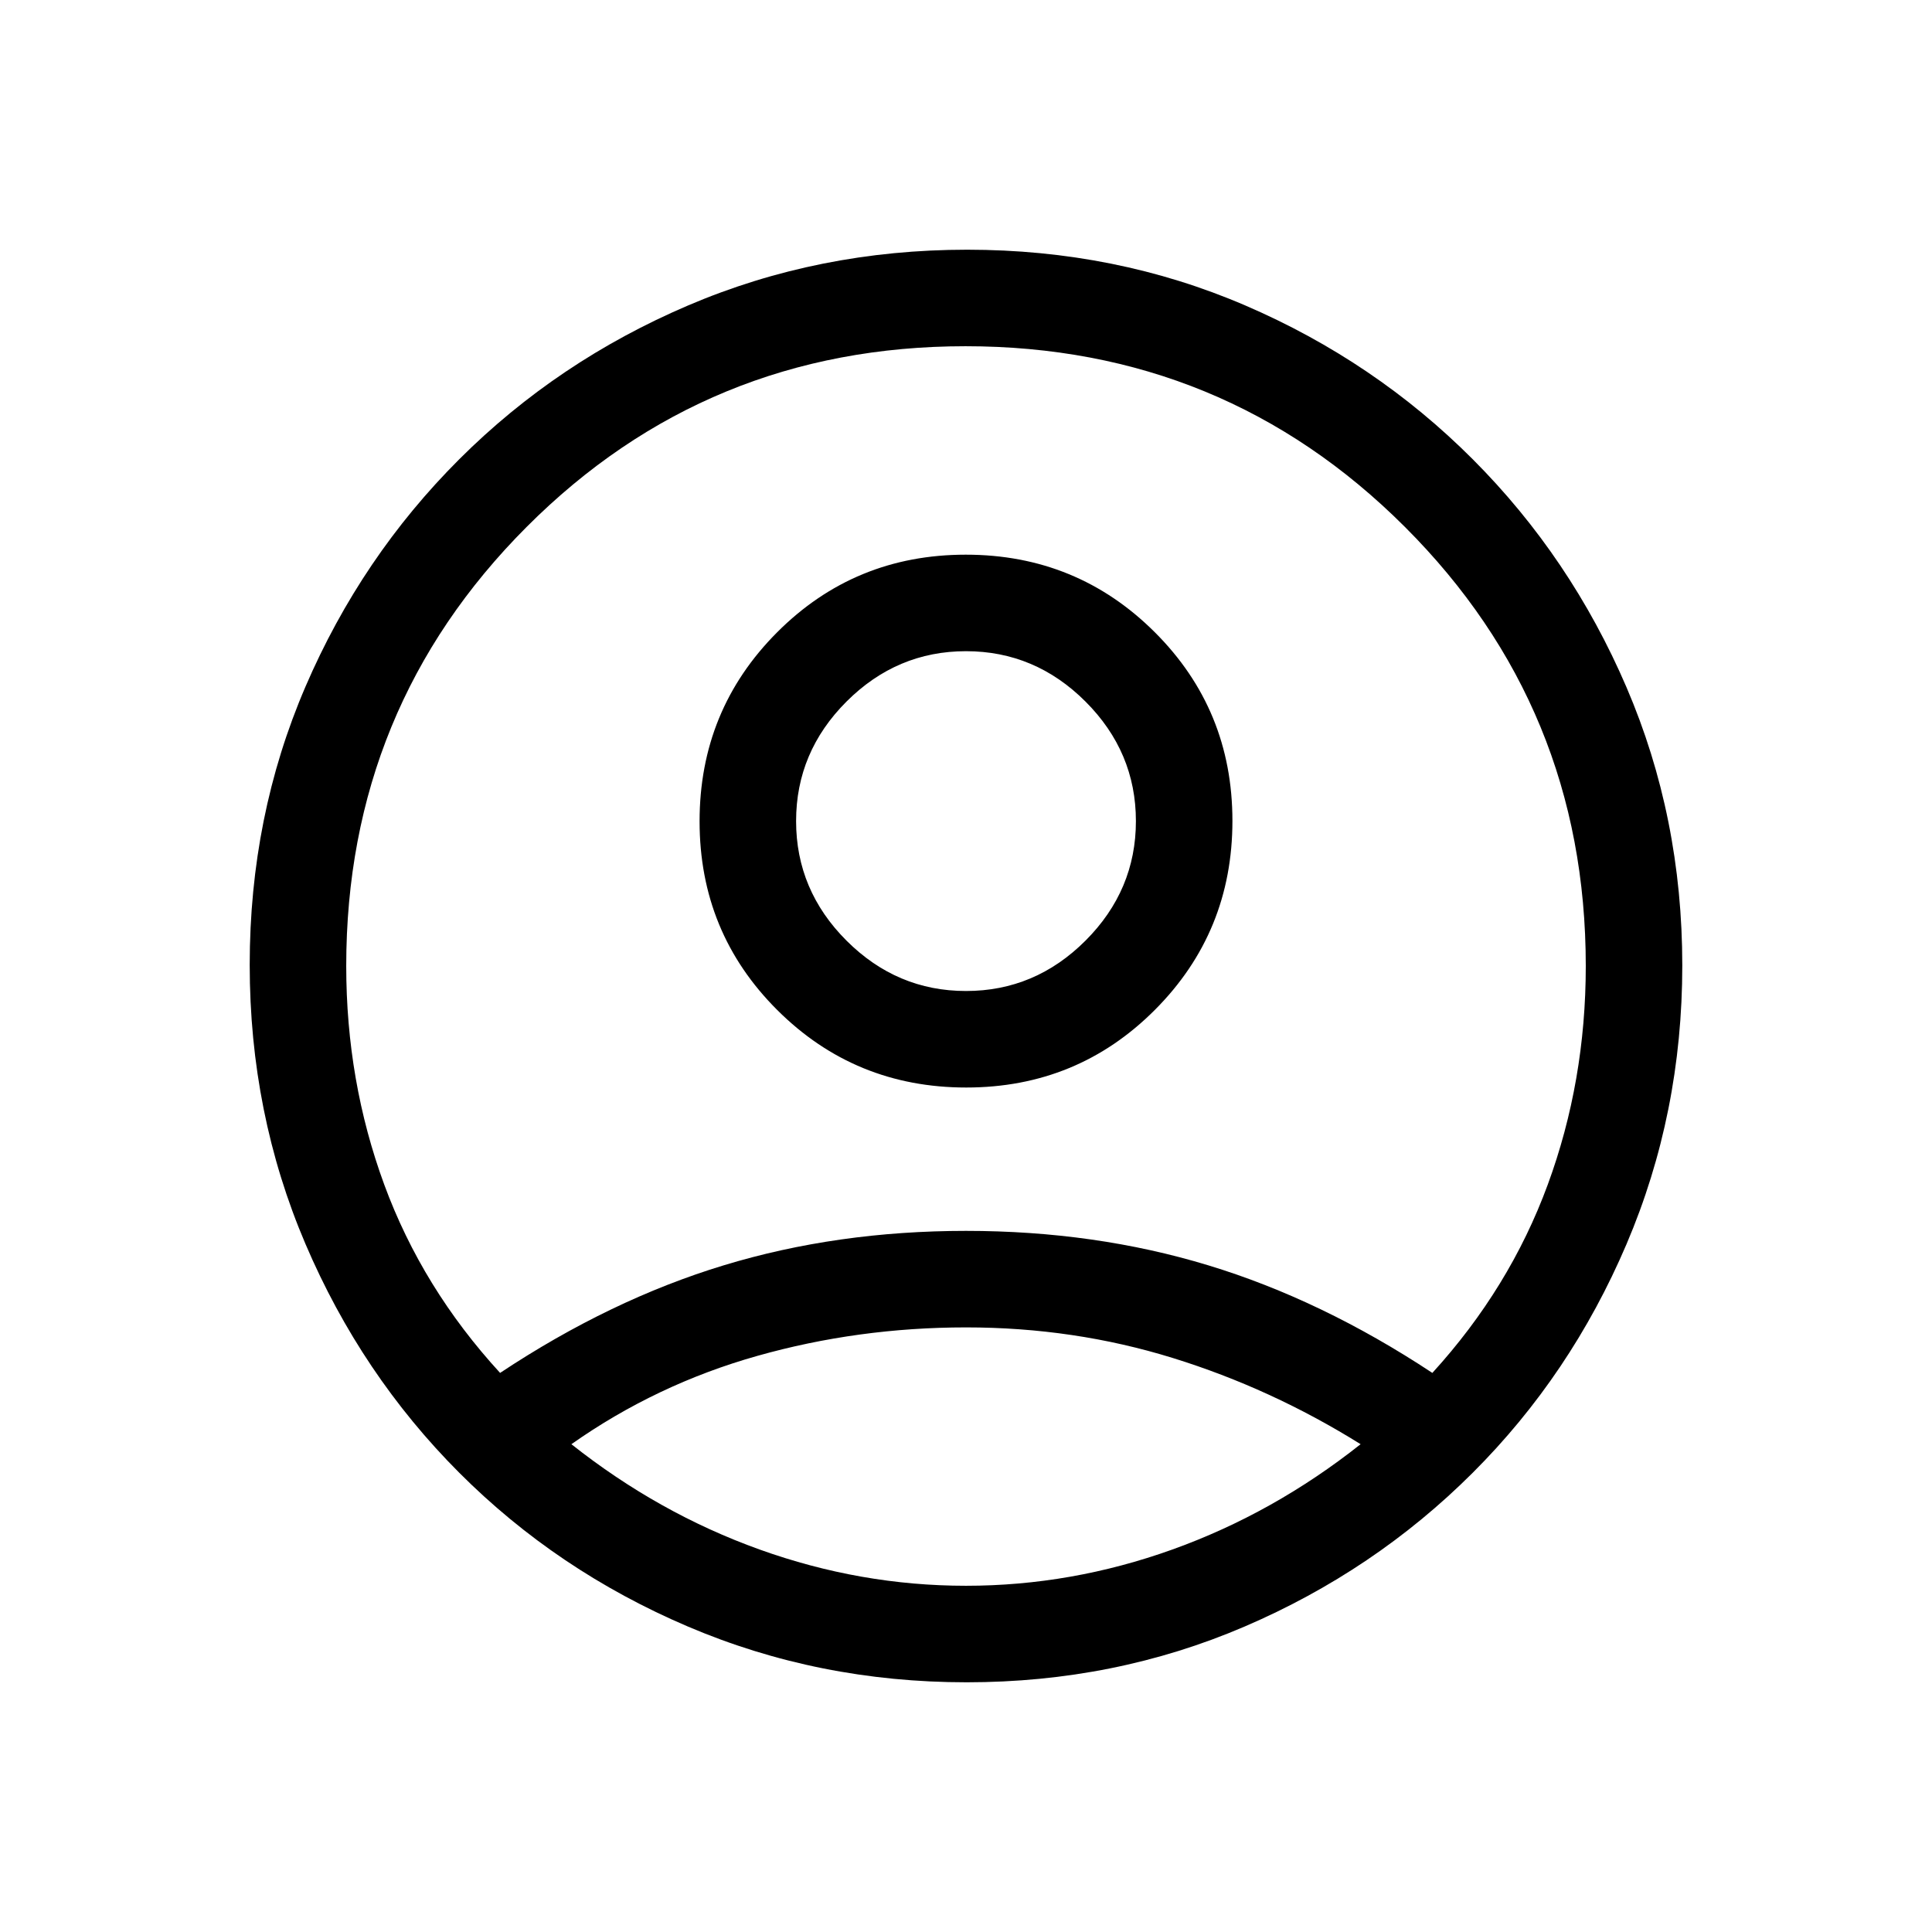 <svg xmlns="http://www.w3.org/2000/svg" height="20" viewBox="0 -960 960 960" width="20"><path d="M248.498-277.807q54.772-36.346 111.118-53.462Q415.962-348.384 480-348.384q64.038 0 120.384 17.115 56.346 17.116 111.346 53.462 38.424-42.115 57.328-93.525 18.904-51.41 18.904-108.674 0-128.361-89.865-218.158-89.864-89.798-218.327-89.798-128.462 0-218.097 89.798-89.635 89.797-89.635 218.158 0 57.264 18.904 108.674 18.904 51.41 57.556 93.525Zm231.624-141.809q-55.276 0-93.891-38.493t-38.615-93.769q0-55.276 38.493-93.891t93.769-38.615q55.276 0 93.891 38.493t38.615 93.769q0 55.276-38.493 93.891t-93.769 38.615Zm.154 295.538q-73.528 0-138.514-27.725-64.985-27.724-113.623-76.461-48.638-48.737-76.349-113.609-27.712-64.872-27.712-138.682 0-73.89 27.725-138.279 27.724-64.389 76.461-113.027 48.737-48.638 113.609-76.349 64.872-27.712 138.682-27.712 73.89 0 138.279 27.725 64.389 27.724 113.027 76.461 48.638 48.737 76.349 113.262 27.712 64.526 27.712 138.198 0 73.528-27.725 138.514-27.724 64.985-76.461 113.623-48.737 48.638-113.262 76.349-64.526 27.712-138.198 27.712Zm-.288-47.96q52.358 0 102.57-18.02 50.212-18.019 93.52-52.327-44.308-27.654-93.354-42.846-49.047-15.193-102.652-15.193-53.606 0-103.762 14.154-50.157 14.154-92.388 43.885 43.308 34.308 93.508 52.327 50.201 18.02 102.558 18.02ZM480-467.576q34.346 0 59.385-25.039T564.424-552q0-34.346-25.039-59.385T480-636.424q-34.346 0-59.385 25.039T395.576-552q0 34.346 25.039 59.385T480-467.576ZM480-552Zm0 310.769Z"/></svg>